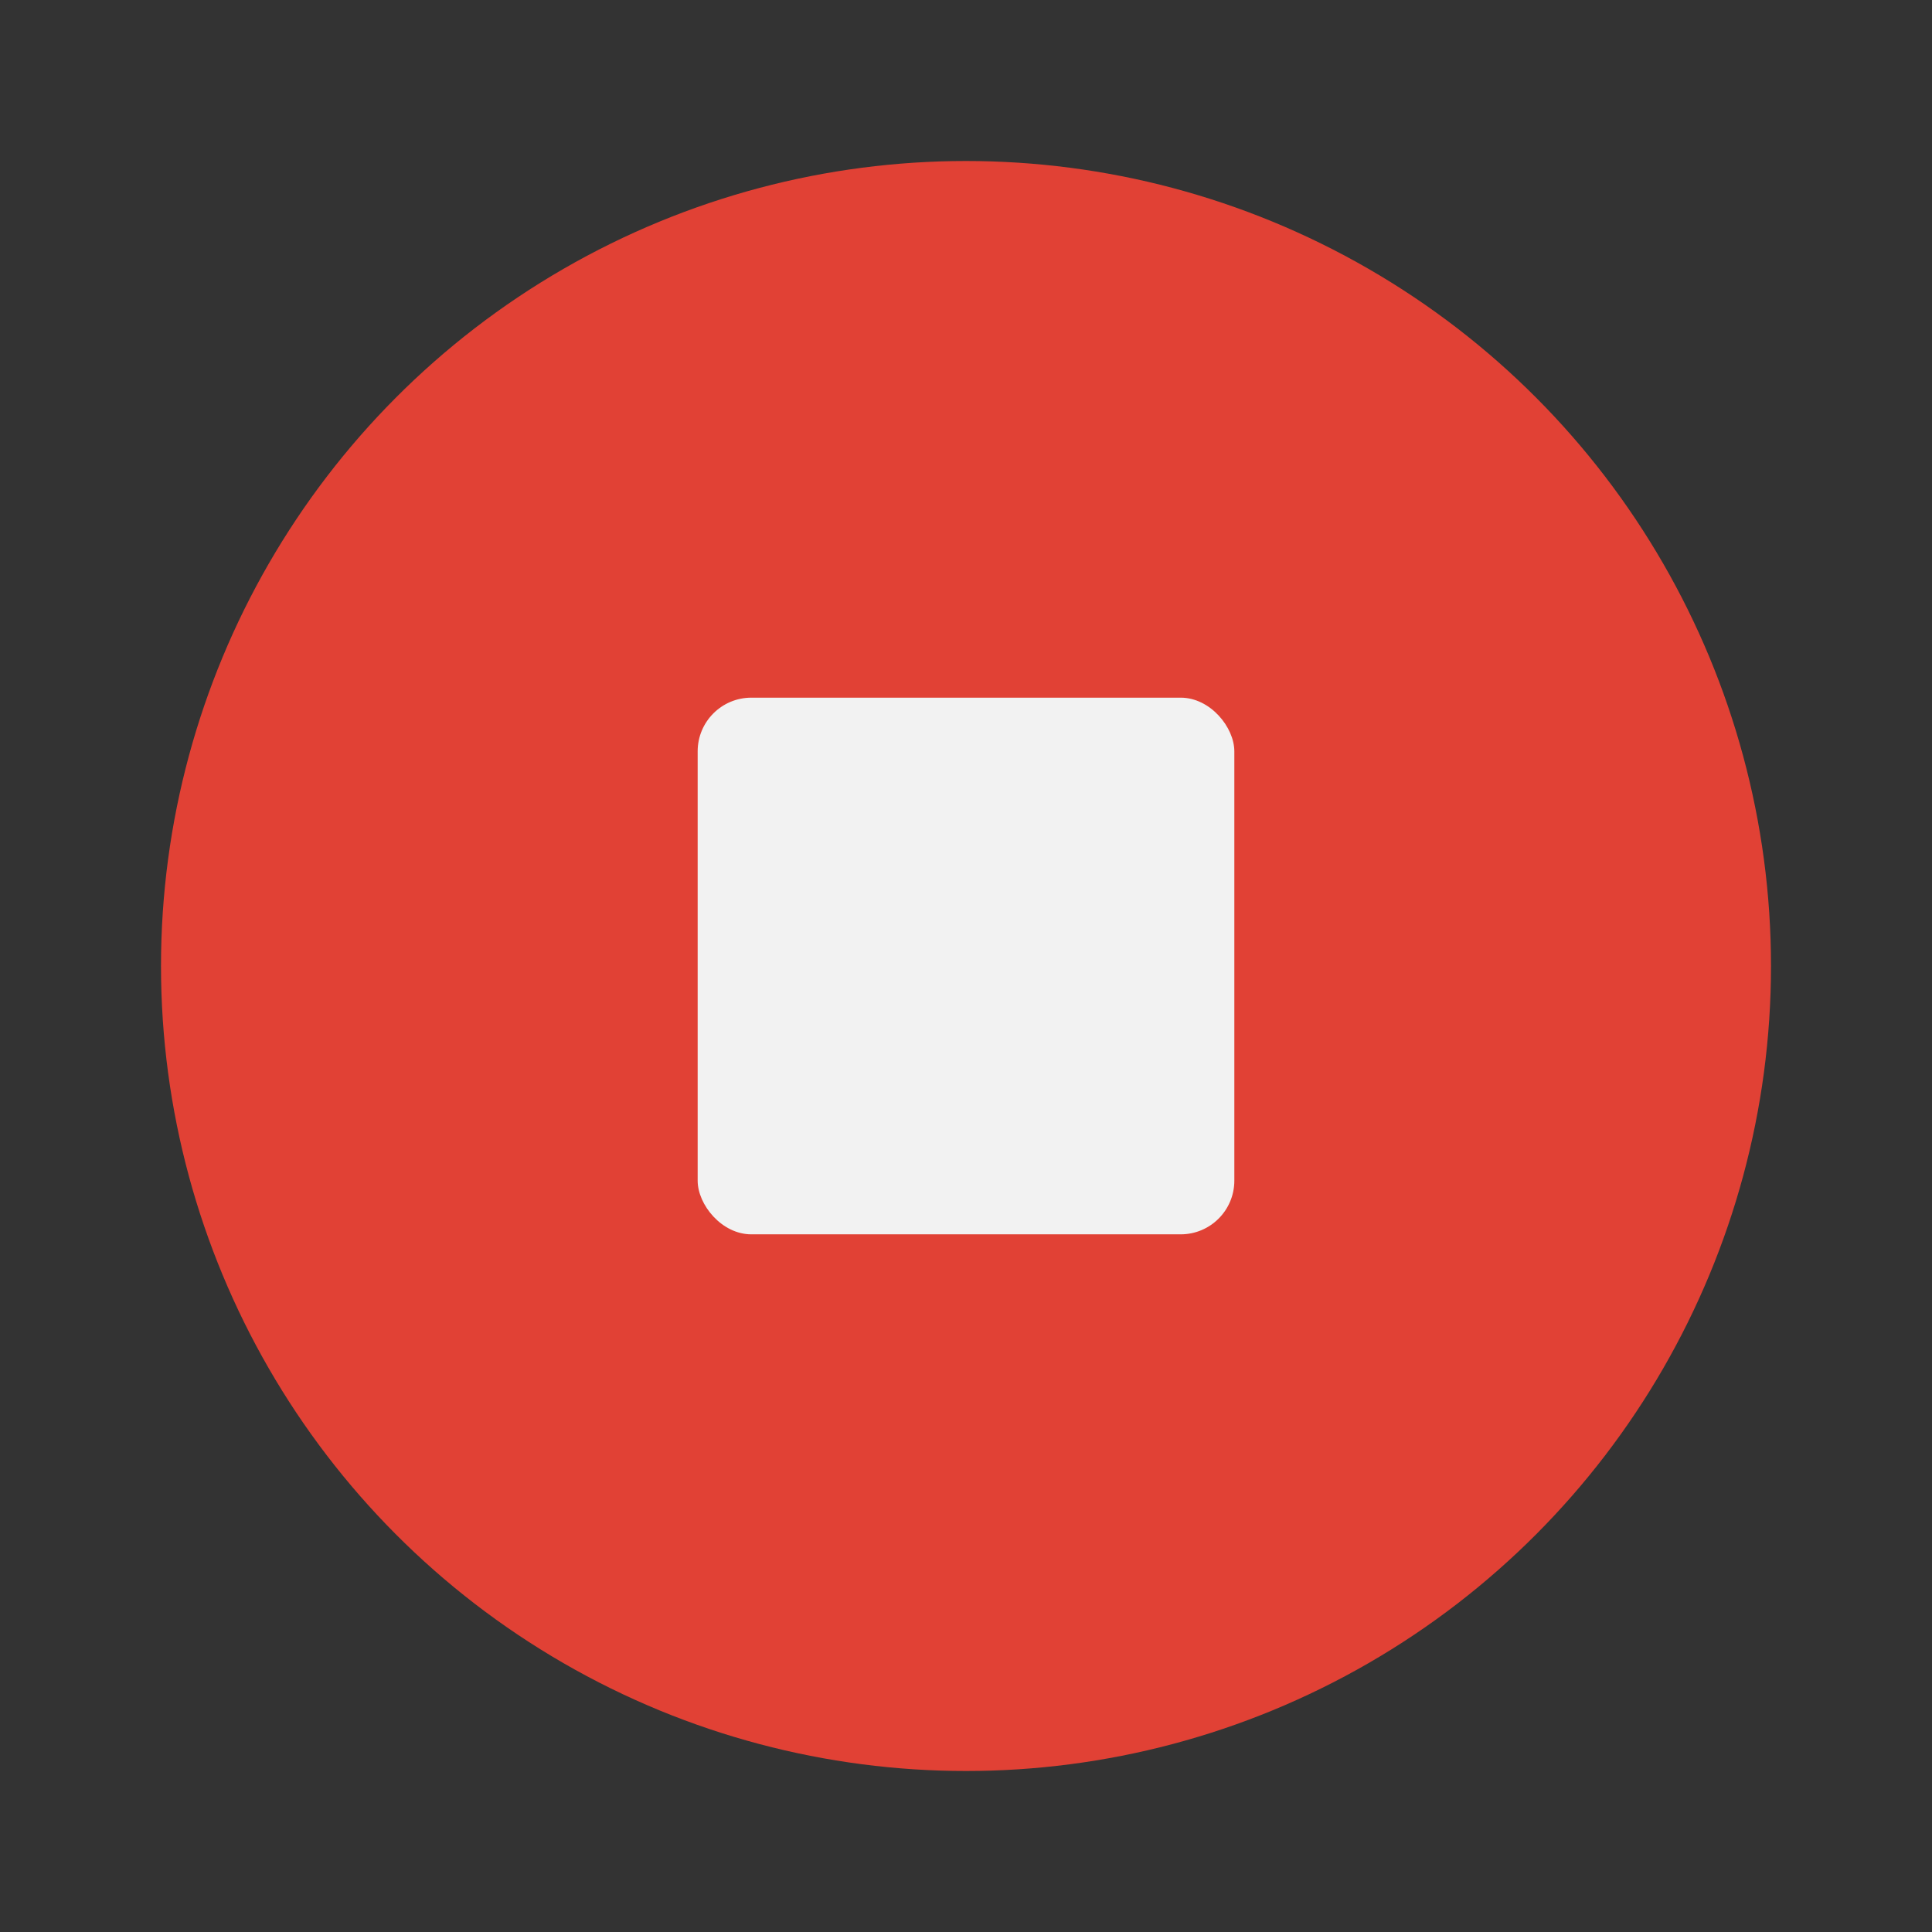 <svg xmlns="http://www.w3.org/2000/svg" width="72" height="72" viewBox="0 0 72 72">
  <rect x="0" y="0" width="72" height="72" fill="#333333" stroke="none"/>
  <g fill="none" fill-rule="evenodd" transform="translate(6 6)">
    <circle cx="30" cy="30" r="30" fill="#F44336" opacity=".9"/>
    <rect width="20" height="20" x="20" y="20" fill="#F2F2F2" rx="2"/>
  </g>
</svg>
